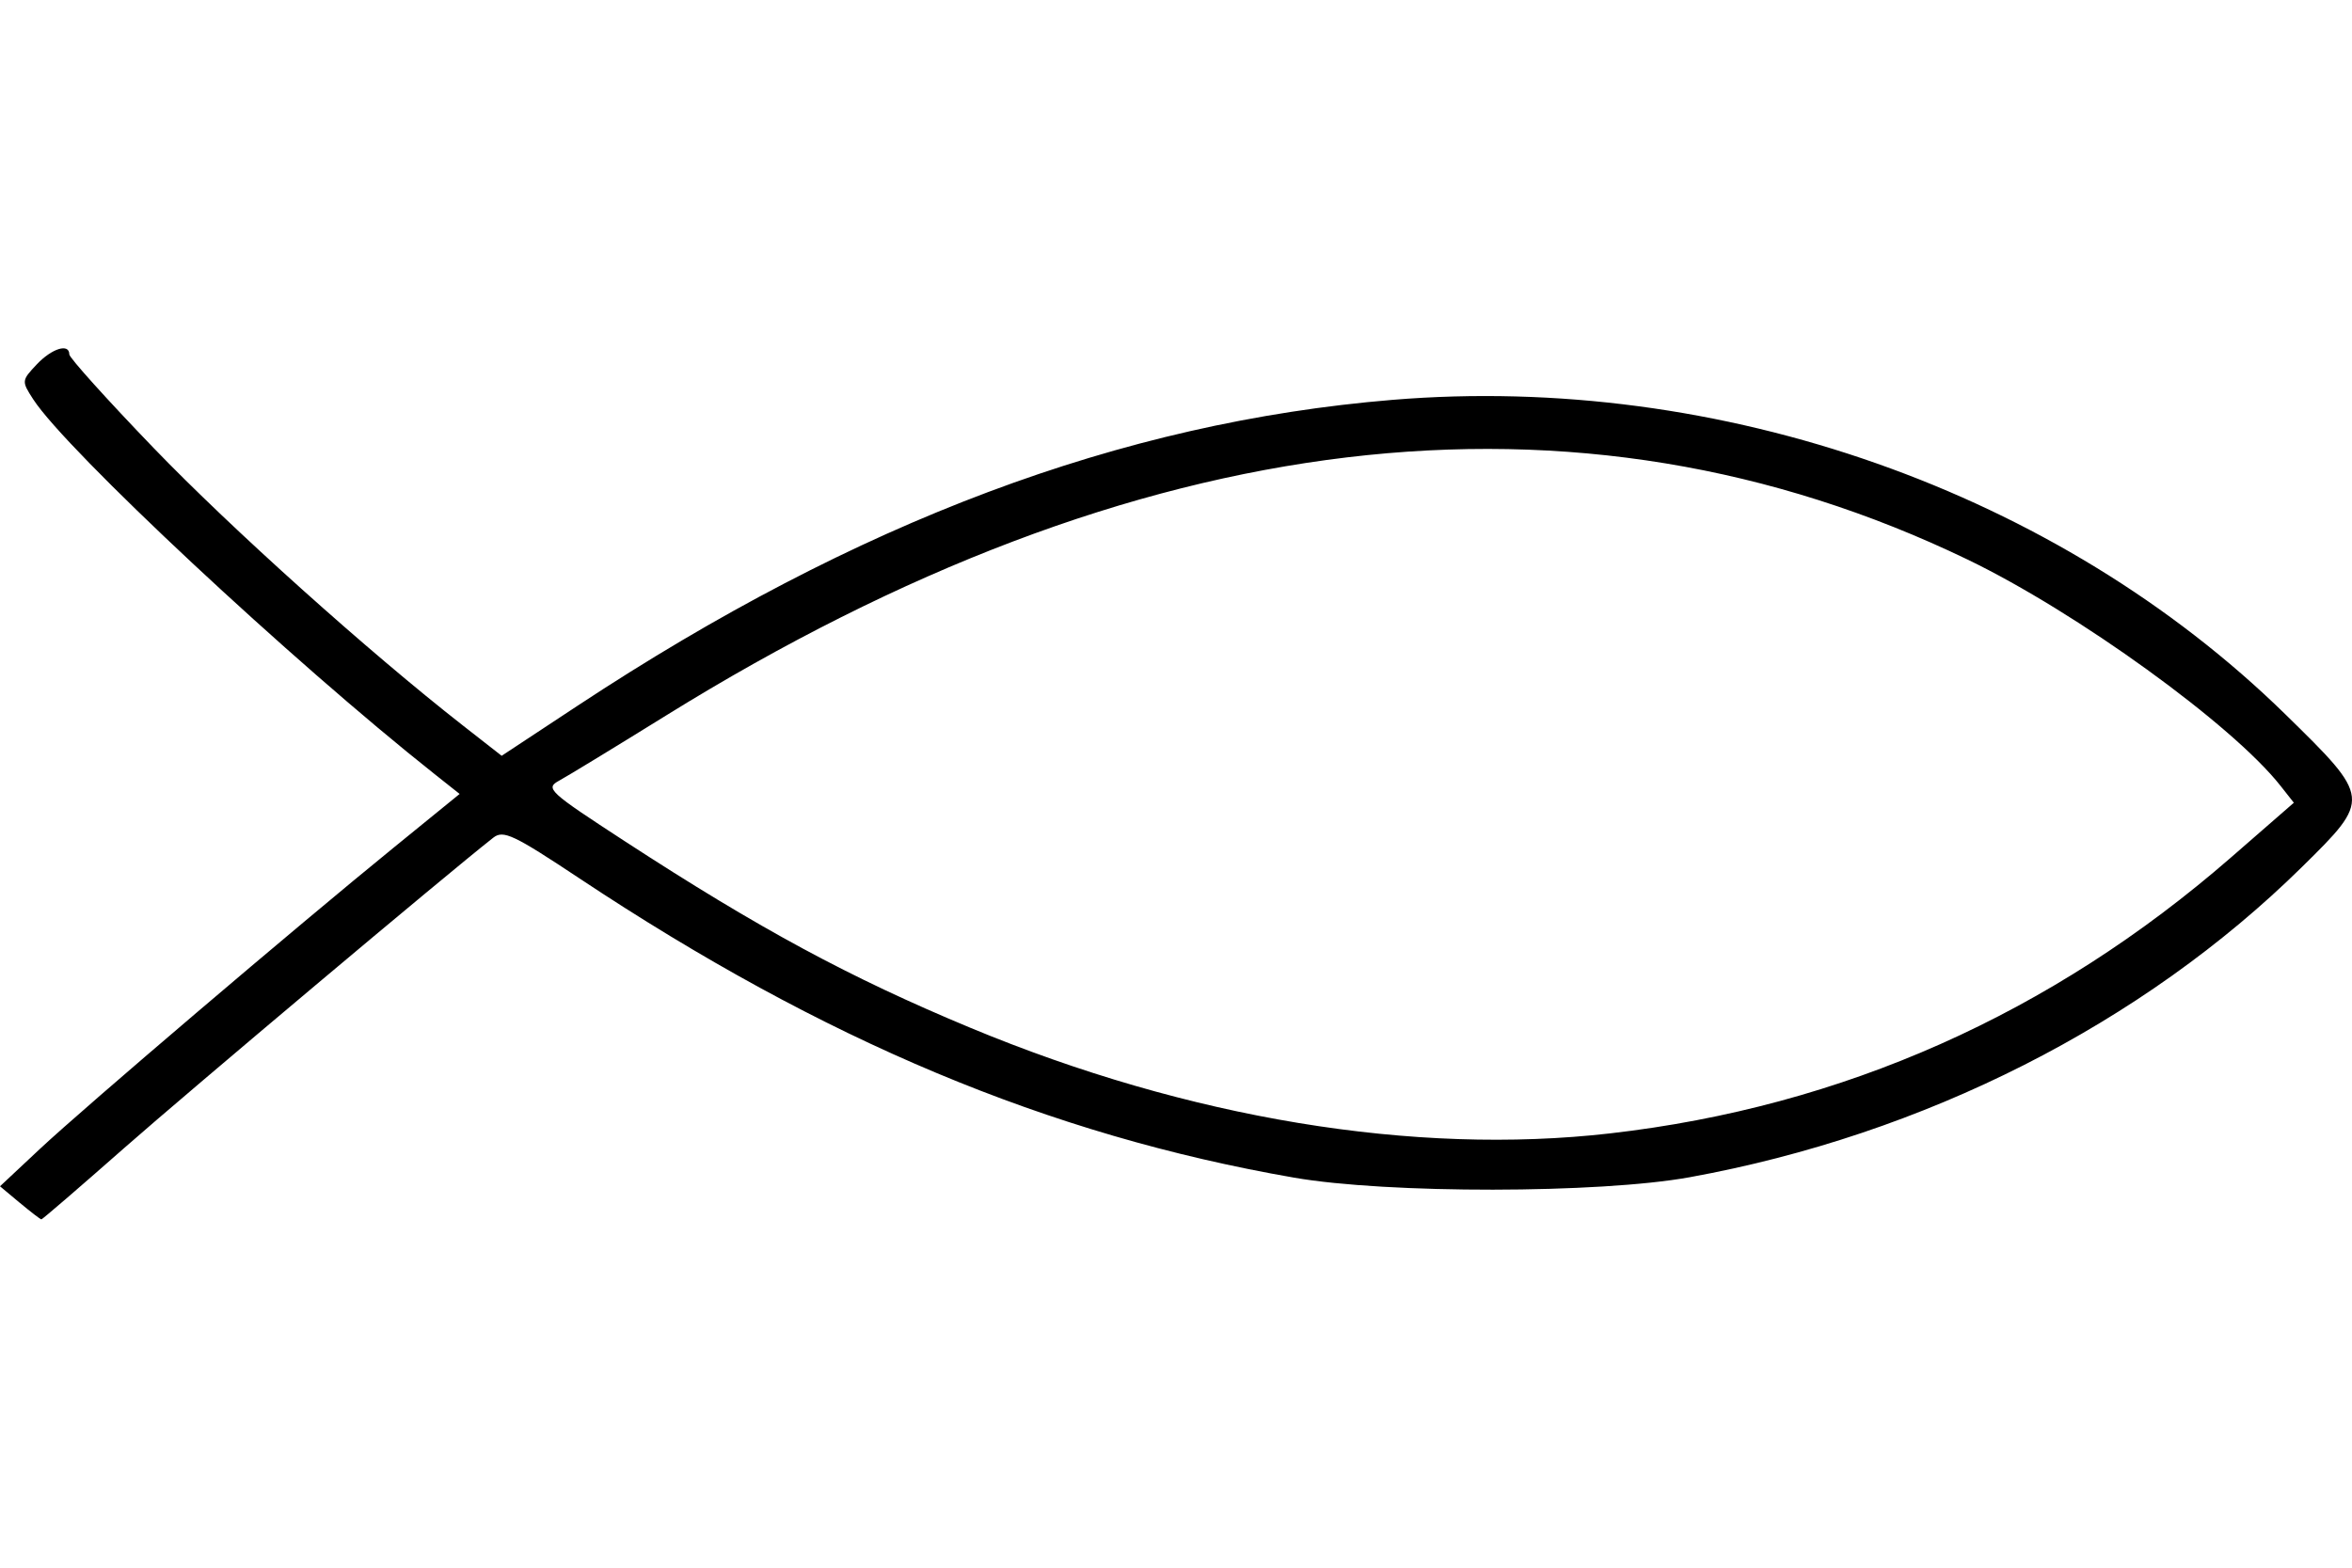 <?xml version="1.0" encoding="UTF-8" standalone="no"?>
<!-- Created with Inkscape (http://www.inkscape.org/) -->
<svg id="svg2" xmlns:rdf="http://www.w3.org/1999/02/22-rdf-syntax-ns#" xmlns="http://www.w3.org/2000/svg" height="45" width="67.5" version="1.1" xmlns:cc="http://creativecommons.org/ns#" xmlns:dc="http://purl.org/dc/elements/1.1/">
 <g id="g20566">
  <rect id="rect2990" opacity="0" height="45" width="67.5" y="0" x="3.5527e-15"/>
  <path id="path8142" d="m0.568 34.527-0.568-0.475 1.137-1.065c1.276-1.196 7.357-6.376 10.195-8.684l1.859-1.513-0.72-0.571c-4.106-3.252-10.569-9.29-11.519-10.759-0.335-0.518-0.333-0.537 0.097-0.994 0.437-0.465 0.94-0.622 0.94-0.293 0 0.095 1.087 1.302 2.415 2.681 2.226 2.312 6.16 5.843 8.874 7.966l1.119 0.875 2.188-1.443c8.011-5.285 15.59-8.13 23.377-8.774 9.411-0.779 19.093 2.632 25.628 9.029 2.461 2.409 2.462 2.422 0.473 4.381-4.578 4.508-10.841 7.682-17.569 8.904-2.598 0.471-8.675 0.478-11.357 0.012-7.039-1.223-13.486-3.924-20.518-8.597-1.88-1.249-2.174-1.387-2.462-1.162-1.347 1.058-8.728 7.267-10.602 8.917-1.275 1.123-2.34 2.041-2.368 2.04-0.028-0.001-0.306-0.214-0.618-0.475zm45.644-1.994c6.664-0.763 12.653-3.425 17.813-7.918l1.806-1.573-0.383-0.486c-1.379-1.753-5.843-4.981-8.98-6.494-11.218-5.411-23.848-3.899-37.341 4.469-1.456 0.903-2.841 1.747-3.078 1.876-0.409 0.223-0.313 0.311 1.894 1.748 3.857 2.51 6.441 3.905 9.898 5.344 6.264 2.607 12.75 3.678 18.371 3.034z"/>
 </g>
</svg>
